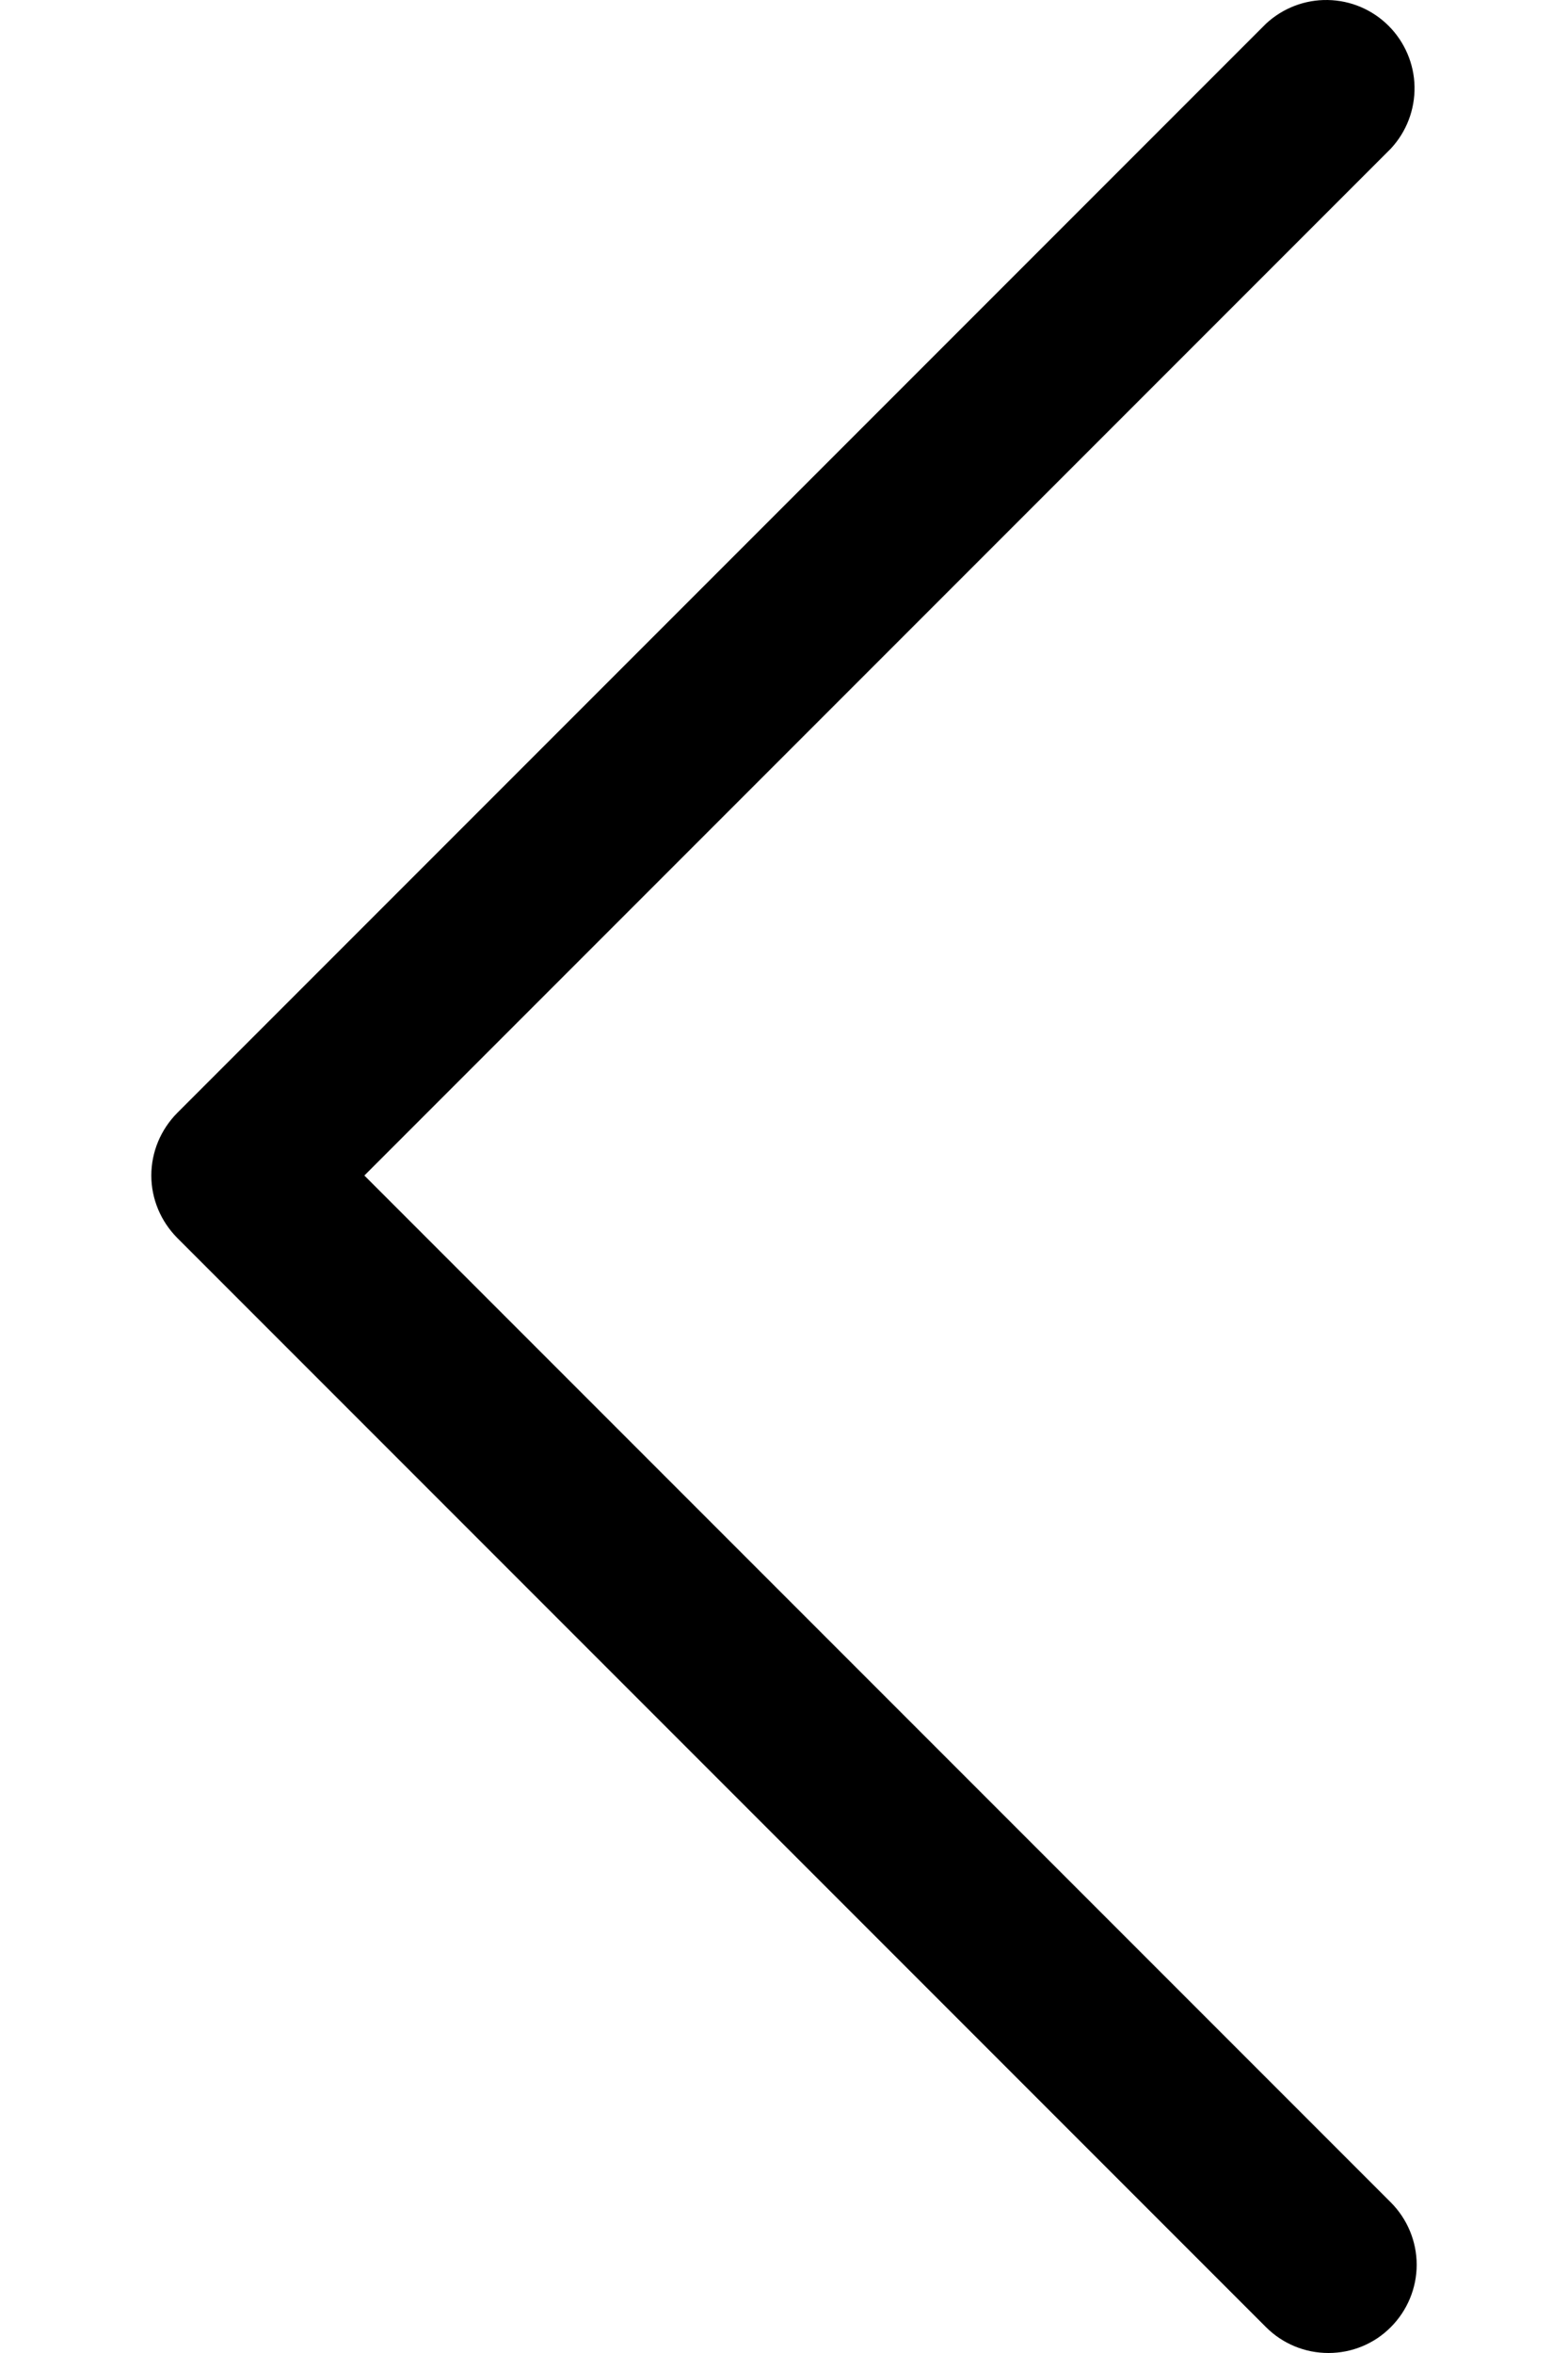 <svg width="8" height="12" viewBox="0 0 8 12" fill="none" xmlns="http://www.w3.org/2000/svg">
<path d="M7.096 11.868C7.18 11.784 7.228 11.669 7.228 11.55C7.228 11.431 7.18 11.316 7.096 11.232L1.859 5.995L7.096 0.758C7.176 0.672 7.219 0.559 7.217 0.442C7.215 0.326 7.167 0.214 7.085 0.132C7.002 0.049 6.891 0.002 6.774 6.9914e-05C6.658 -0.002 6.545 0.041 6.459 0.121L0.904 5.676C0.82 5.761 0.772 5.875 0.772 5.995C0.772 6.114 0.82 6.228 0.904 6.313L6.459 11.868C6.544 11.953 6.658 12 6.778 12C6.897 12 7.012 11.953 7.096 11.868Z" fill="black"/>
</svg>
